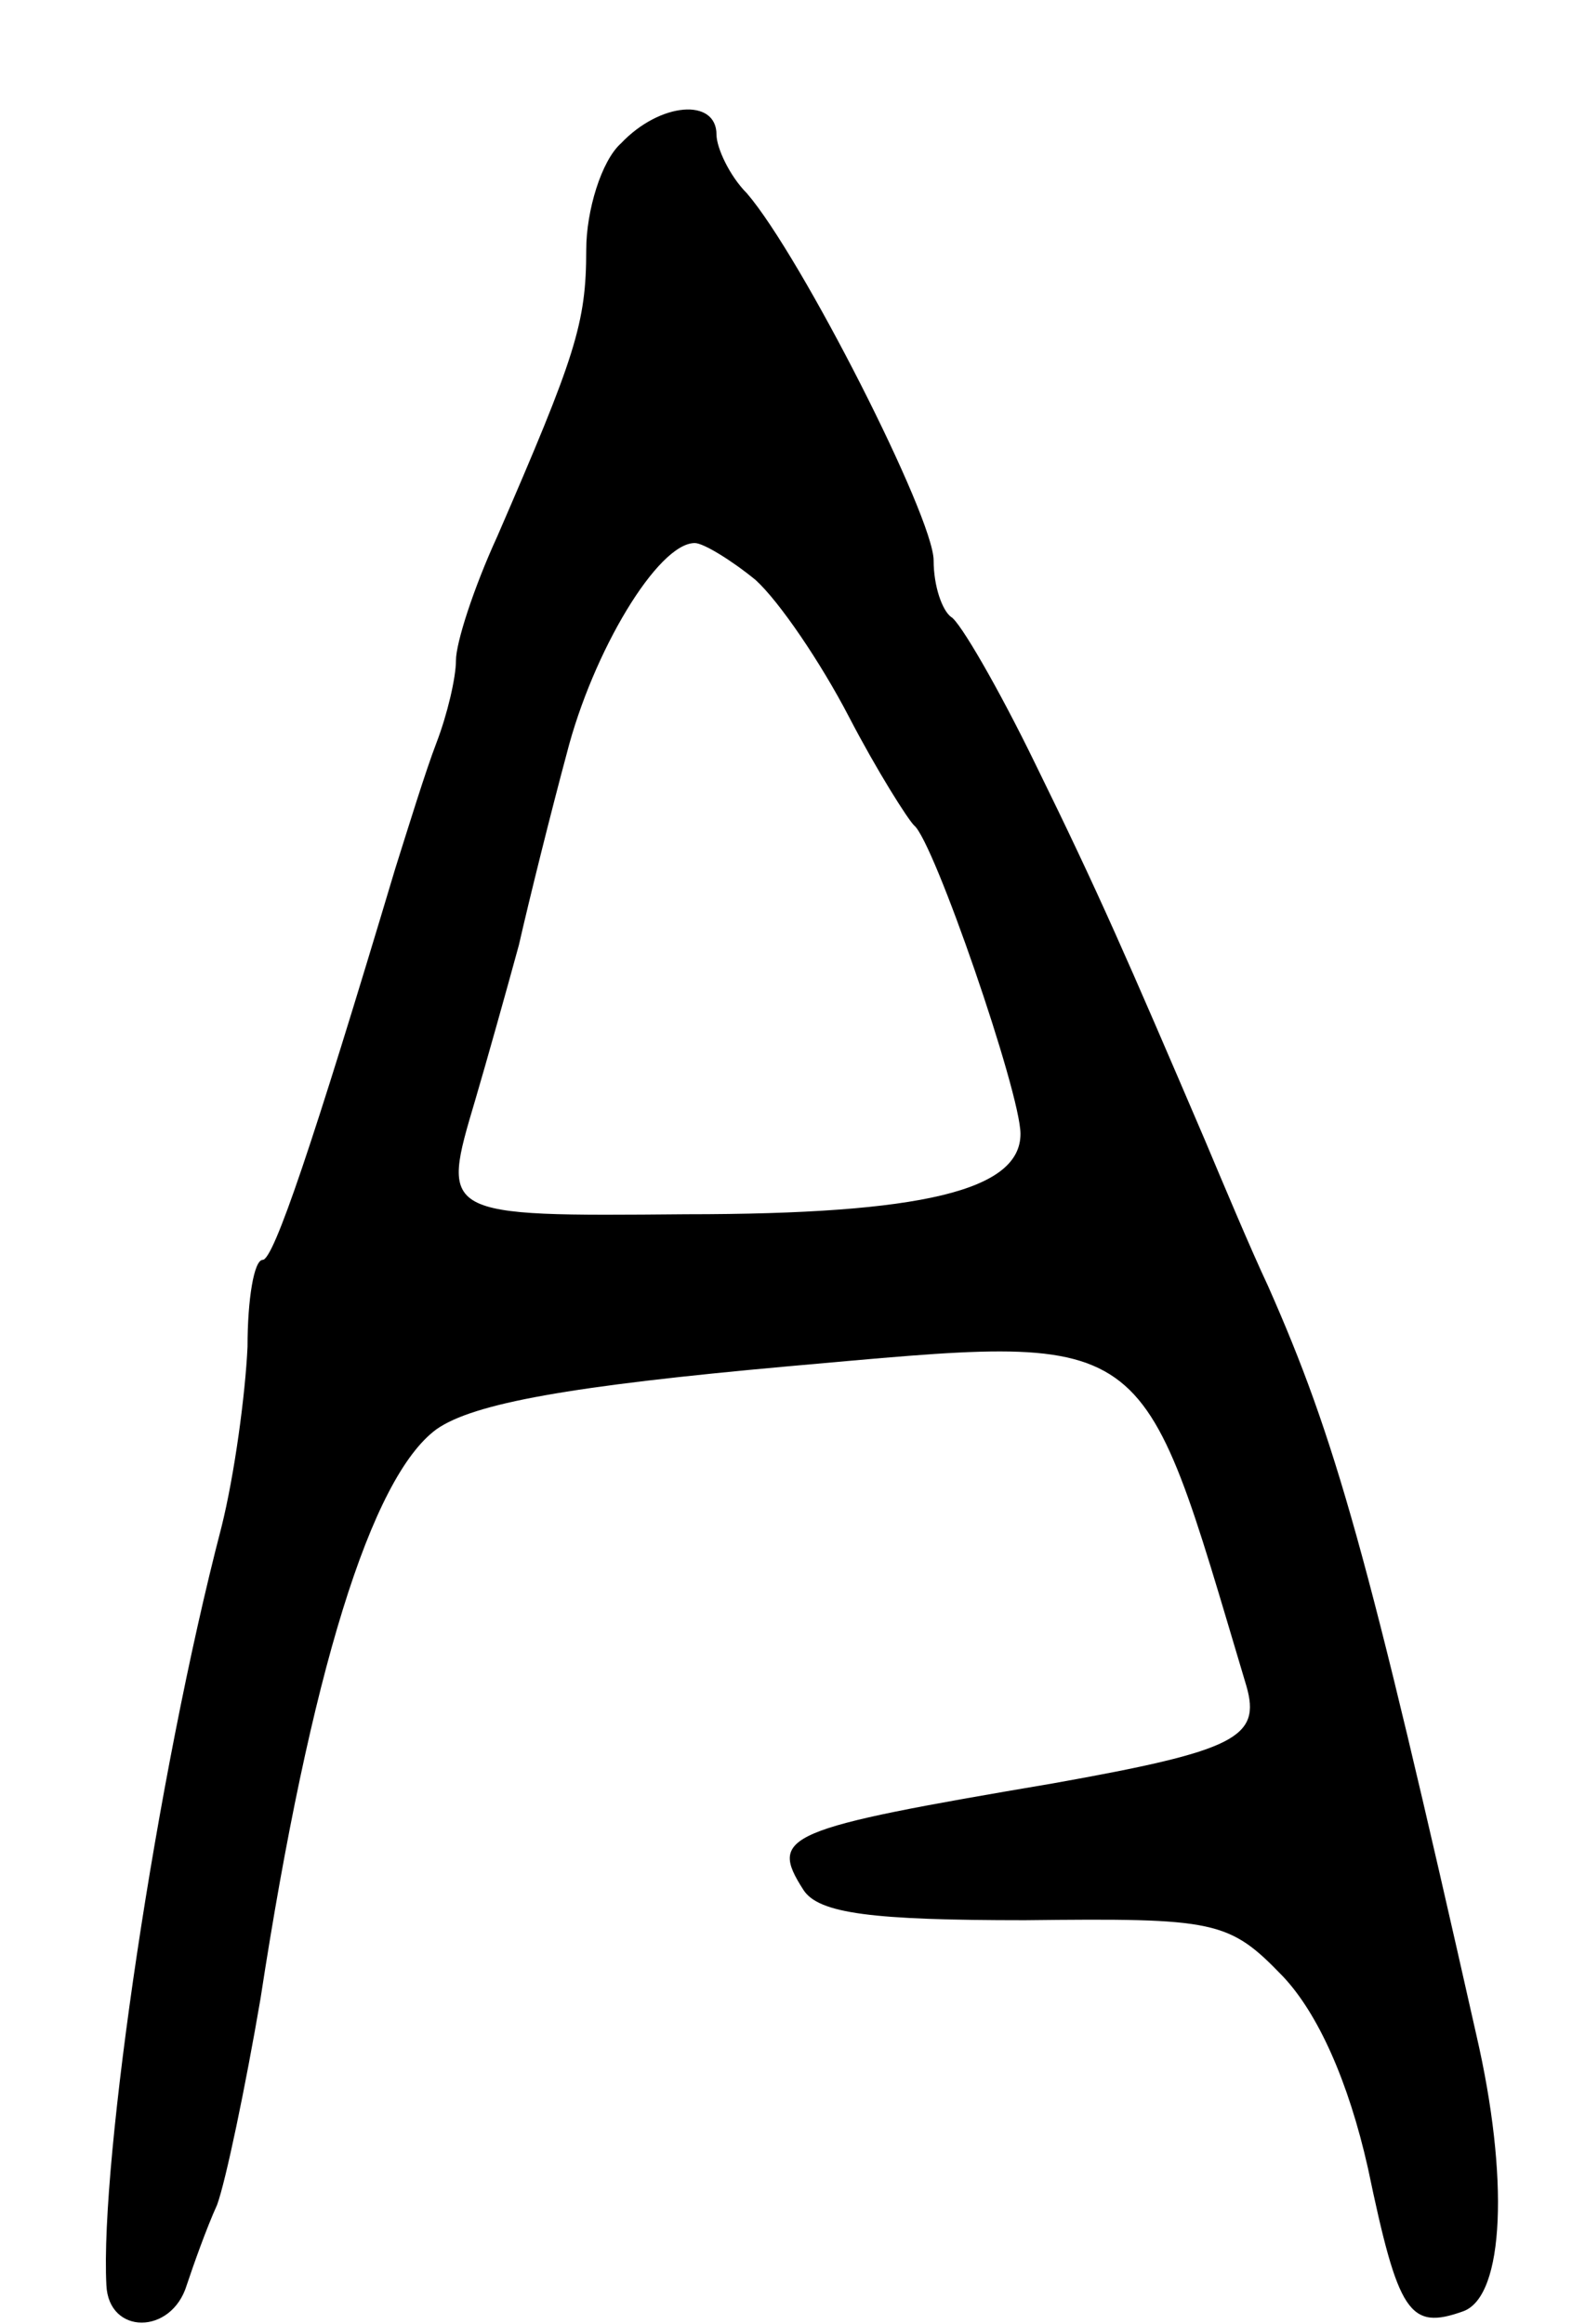 <svg version="1.0" xmlns="http://www.w3.org/2000/svg"
 width="73pt" height="107pt" viewBox="0 0 73 107"
 preserveAspectRatio="xMidYMid meet">
<g transform="translate(0,107) scale(0.1,-0.1)"
fill="#000000" stroke="none">
<path d="M286 1004 c-9 -8 -16 -31 -16 -49 0 -34 -5 -49 -41 -132 -11 -24 -19
-49 -19 -57 0 -8 -4 -25 -9 -38 -5 -13 -13 -39 -19 -58 -38 -127 -56 -180 -61
-180 -4 0 -7 -18 -7 -40 -1 -22 -6 -59 -12 -83 -30 -115 -56 -292 -53 -349 1
-23 30 -23 37 0 3 9 9 26 14 37 4 11 13 54 20 95 23 150 51 240 81 262 17 12
62 20 162 29 170 15 161 20 211 -147 7 -24 -5 -30 -89 -45 -124 -21 -131 -24
-115 -49 7 -11 32 -14 102 -14 88 1 94 0 119 -26 16 -17 30 -48 39 -88 14 -67
19 -75 44 -66 19 7 21 62 6 127 -50 222 -65 275 -96 345 -8 17 -21 48 -29 67
-36 84 -49 114 -78 173 -17 35 -35 66 -39 68 -4 3 -8 14 -8 26 0 20 -61 140
-86 169 -8 8 -14 21 -14 27 0 17 -26 15 -44 -4z m62 -201 c11 -10 30 -38 43
-63 13 -25 27 -47 30 -50 9 -7 49 -123 49 -142 0 -26 -45 -37 -154 -37 -114
-1 -113 -1 -97 53 5 17 14 49 20 71 5 22 15 62 22 88 12 47 42 97 59 97 4 0
17 -8 28 -17z"/>
</g>
</svg>
